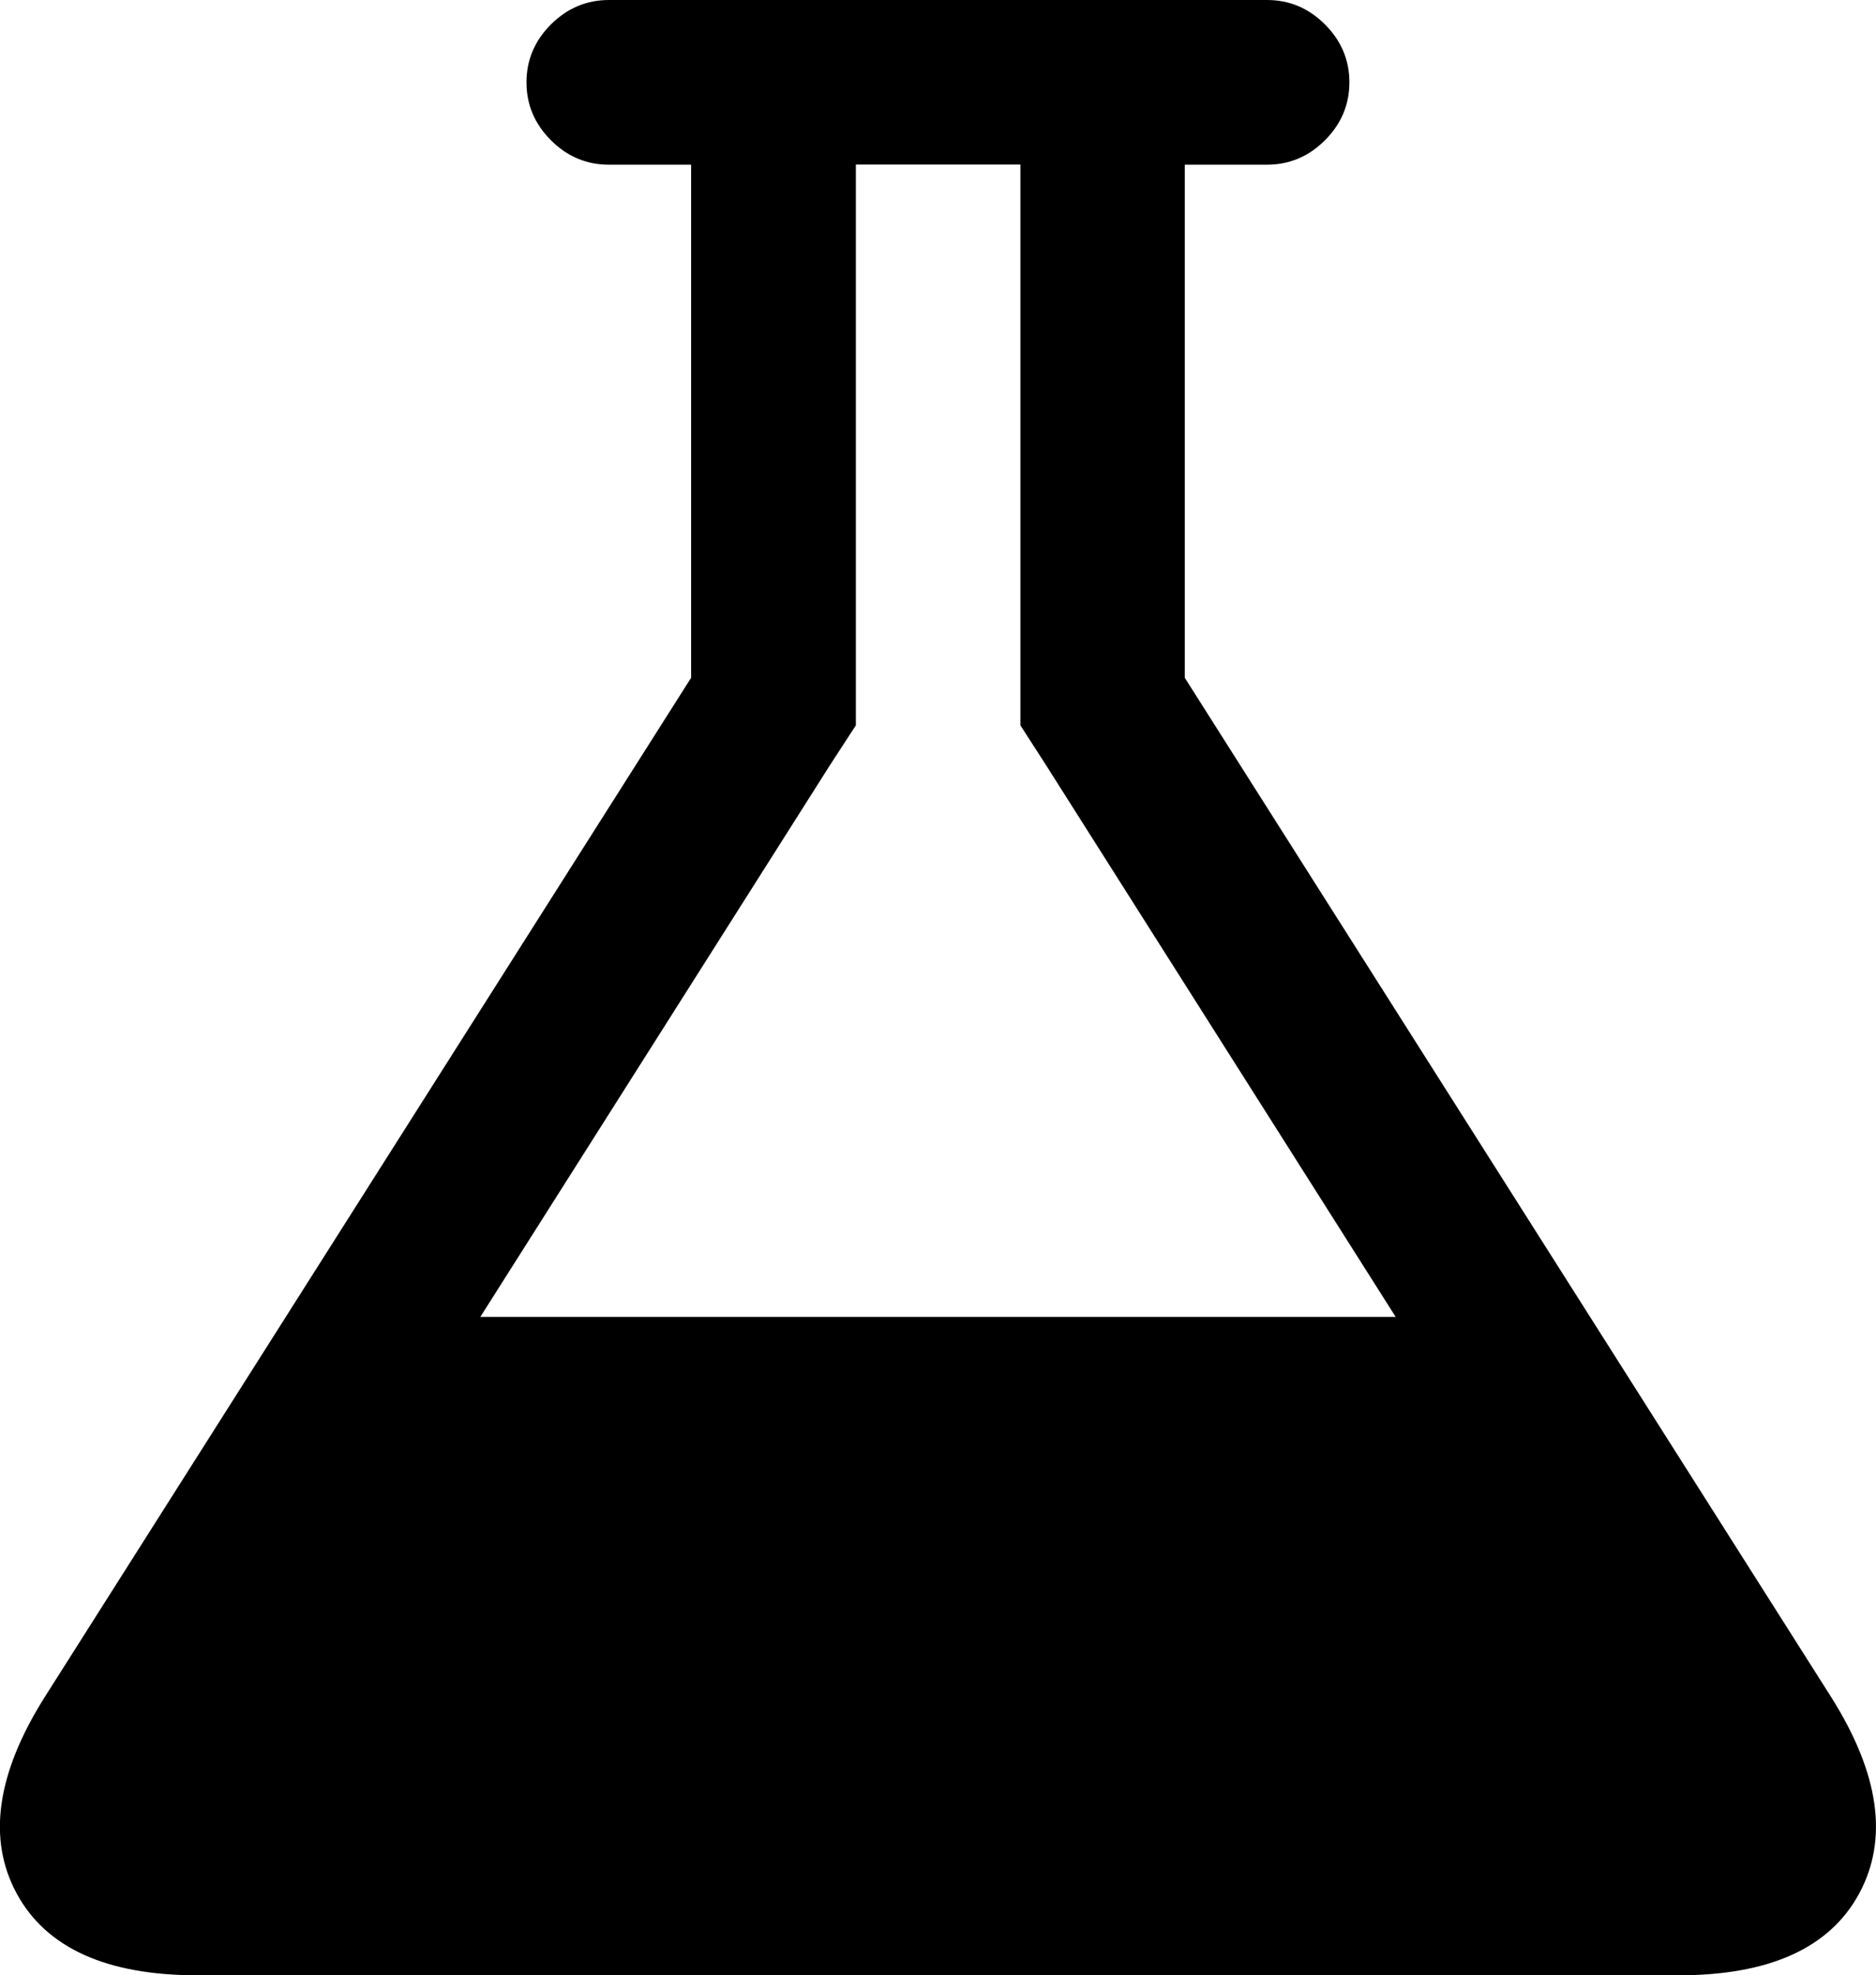 <?xml version="1.0" encoding="UTF-8" standalone="no"?>
<svg
   xmlns:dc="http://purl.org/dc/elements/1.1/"
   xmlns:cc="http://creativecommons.org/ns#"
   xmlns:rdf="http://www.w3.org/1999/02/22-rdf-syntax-ns#"
   xmlns:svg="http://www.w3.org/2000/svg"
   xmlns="http://www.w3.org/2000/svg"
   xmlns:sodipodi="http://sodipodi.sourceforge.net/DTD/sodipodi-0.dtd"
   xmlns:inkscape="http://www.inkscape.org/namespaces/inkscape"
   width="15.201"
   height="16"
   viewBox="0 0 15.201 16"
   id="svg2"
   version="1.1"
   inkscape:version="0.91 r13725"
   sodipodi:docname="icon-flask.svg">
  <defs
     id="defs8" />
  <sodipodi:namedview
     pagecolor="#ffffff"
     bordercolor="#666666"
     borderopacity="1"
     objecttolerance="10"
     gridtolerance="10"
     guidetolerance="10"
     inkscape:pageopacity="0"
     inkscape:pageshadow="2"
     inkscape:window-width="1015"
     inkscape:window-height="830"
     id="namedview6"
     showgrid="false"
     fit-margin-top="0"
     fit-margin-left="0"
     fit-margin-right="0"
     fit-margin-bottom="0"
     inkscape:zoom="0.26"
     inkscape:cx="7.6004967"
     inkscape:cy="7.99996"
     inkscape:window-x="0"
     inkscape:window-y="1"
     inkscape:window-maximized="0"
     inkscape:current-layer="svg2" />
  <path
     d="m 14.84,13.75 q 0.583,0.927 0.224,1.589 -0.359,0.661 -1.464,0.661 l -12,0 q -1.104,0 -1.464,-0.661 -0.359,-0.661 0.224,-1.589 l 5.24,-8.26 0,-4.156 -0.667,0 q -0.271,0 -0.469,-0.198 -0.198,-0.198 -0.198,-0.469 0,-0.271 0.198,-0.469 Q 4.663,0 4.934,0 l 5.333,0 q 0.271,0 0.469,0.198 0.198,0.198 0.198,0.469 0,0.271 -0.198,0.469 -0.198,0.198 -0.469,0.198 l -0.667,0 0,4.156 z m -8.115,-7.552 -2.833,4.469 7.417,0 -2.833,-4.469 -0.208,-0.323 0,-4.542 -1.333,0 0,4.542 z"
     id="path4"
     inkscape:connector-curvature="0" />
</svg>
